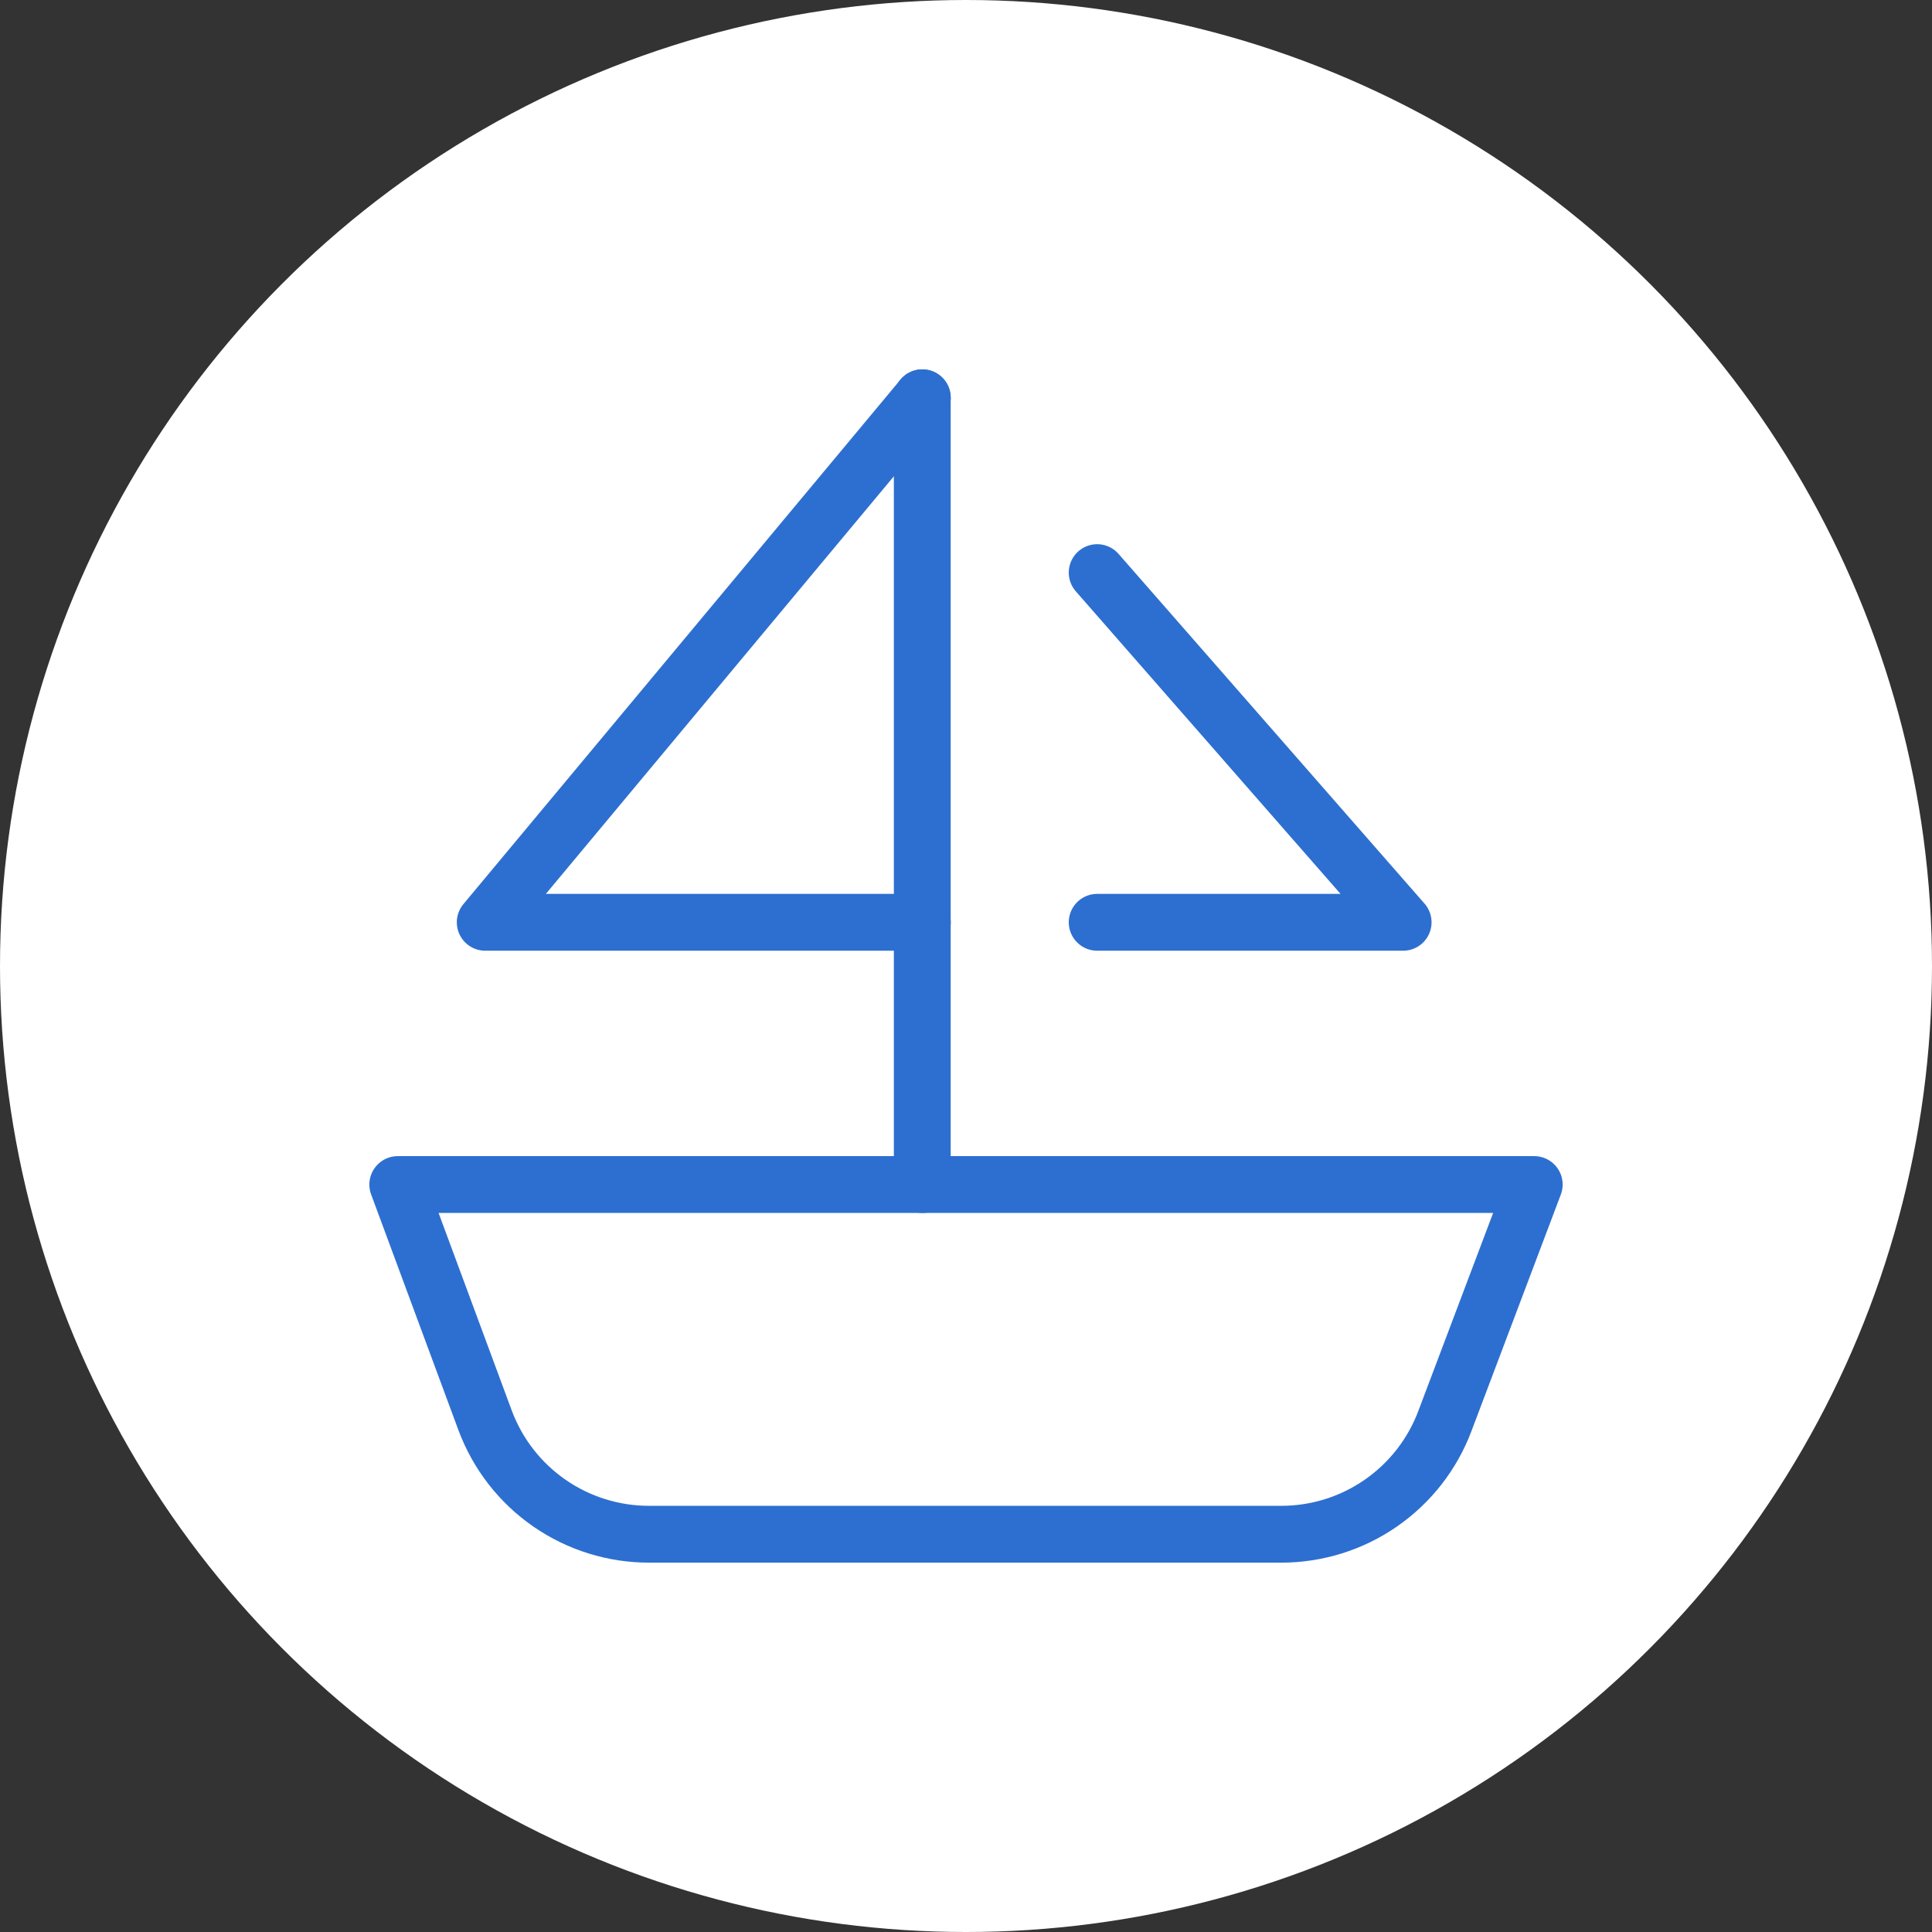 <svg width="68" height="68" viewBox="0 0 68 68" fill="none" xmlns="http://www.w3.org/2000/svg">
<rect x="0" y="0" width="68" height="68" fill="#333333" stroke="none"/>
<circle cx="34" cy="34" r="34" fill="white"/>
<path d="M54 41.692H14L17.077 50C17.517 51.178 18.307 52.193 19.341 52.908C20.376 53.623 21.604 54.004 22.861 54H45.077C46.334 54.004 47.563 53.623 48.597 52.908C49.631 52.193 50.422 51.178 50.861 50L54 41.692Z" stroke="#2D6FD0" stroke-width="2" stroke-linecap="round" stroke-linejoin="round"/>
<path d="M32.461 41.692V14" stroke="#2D6FD0" stroke-width="2" stroke-linecap="round" stroke-linejoin="round"/>
<path d="M32.463 14L17.078 32.462H32.463" stroke="#2D6FD0" stroke-width="2" stroke-linecap="round" stroke-linejoin="round"/>
<path d="M38.617 20.154L49.386 32.462H38.617" stroke="#2D6FD0" stroke-width="2" stroke-linecap="round" stroke-linejoin="round"/>
</svg>
